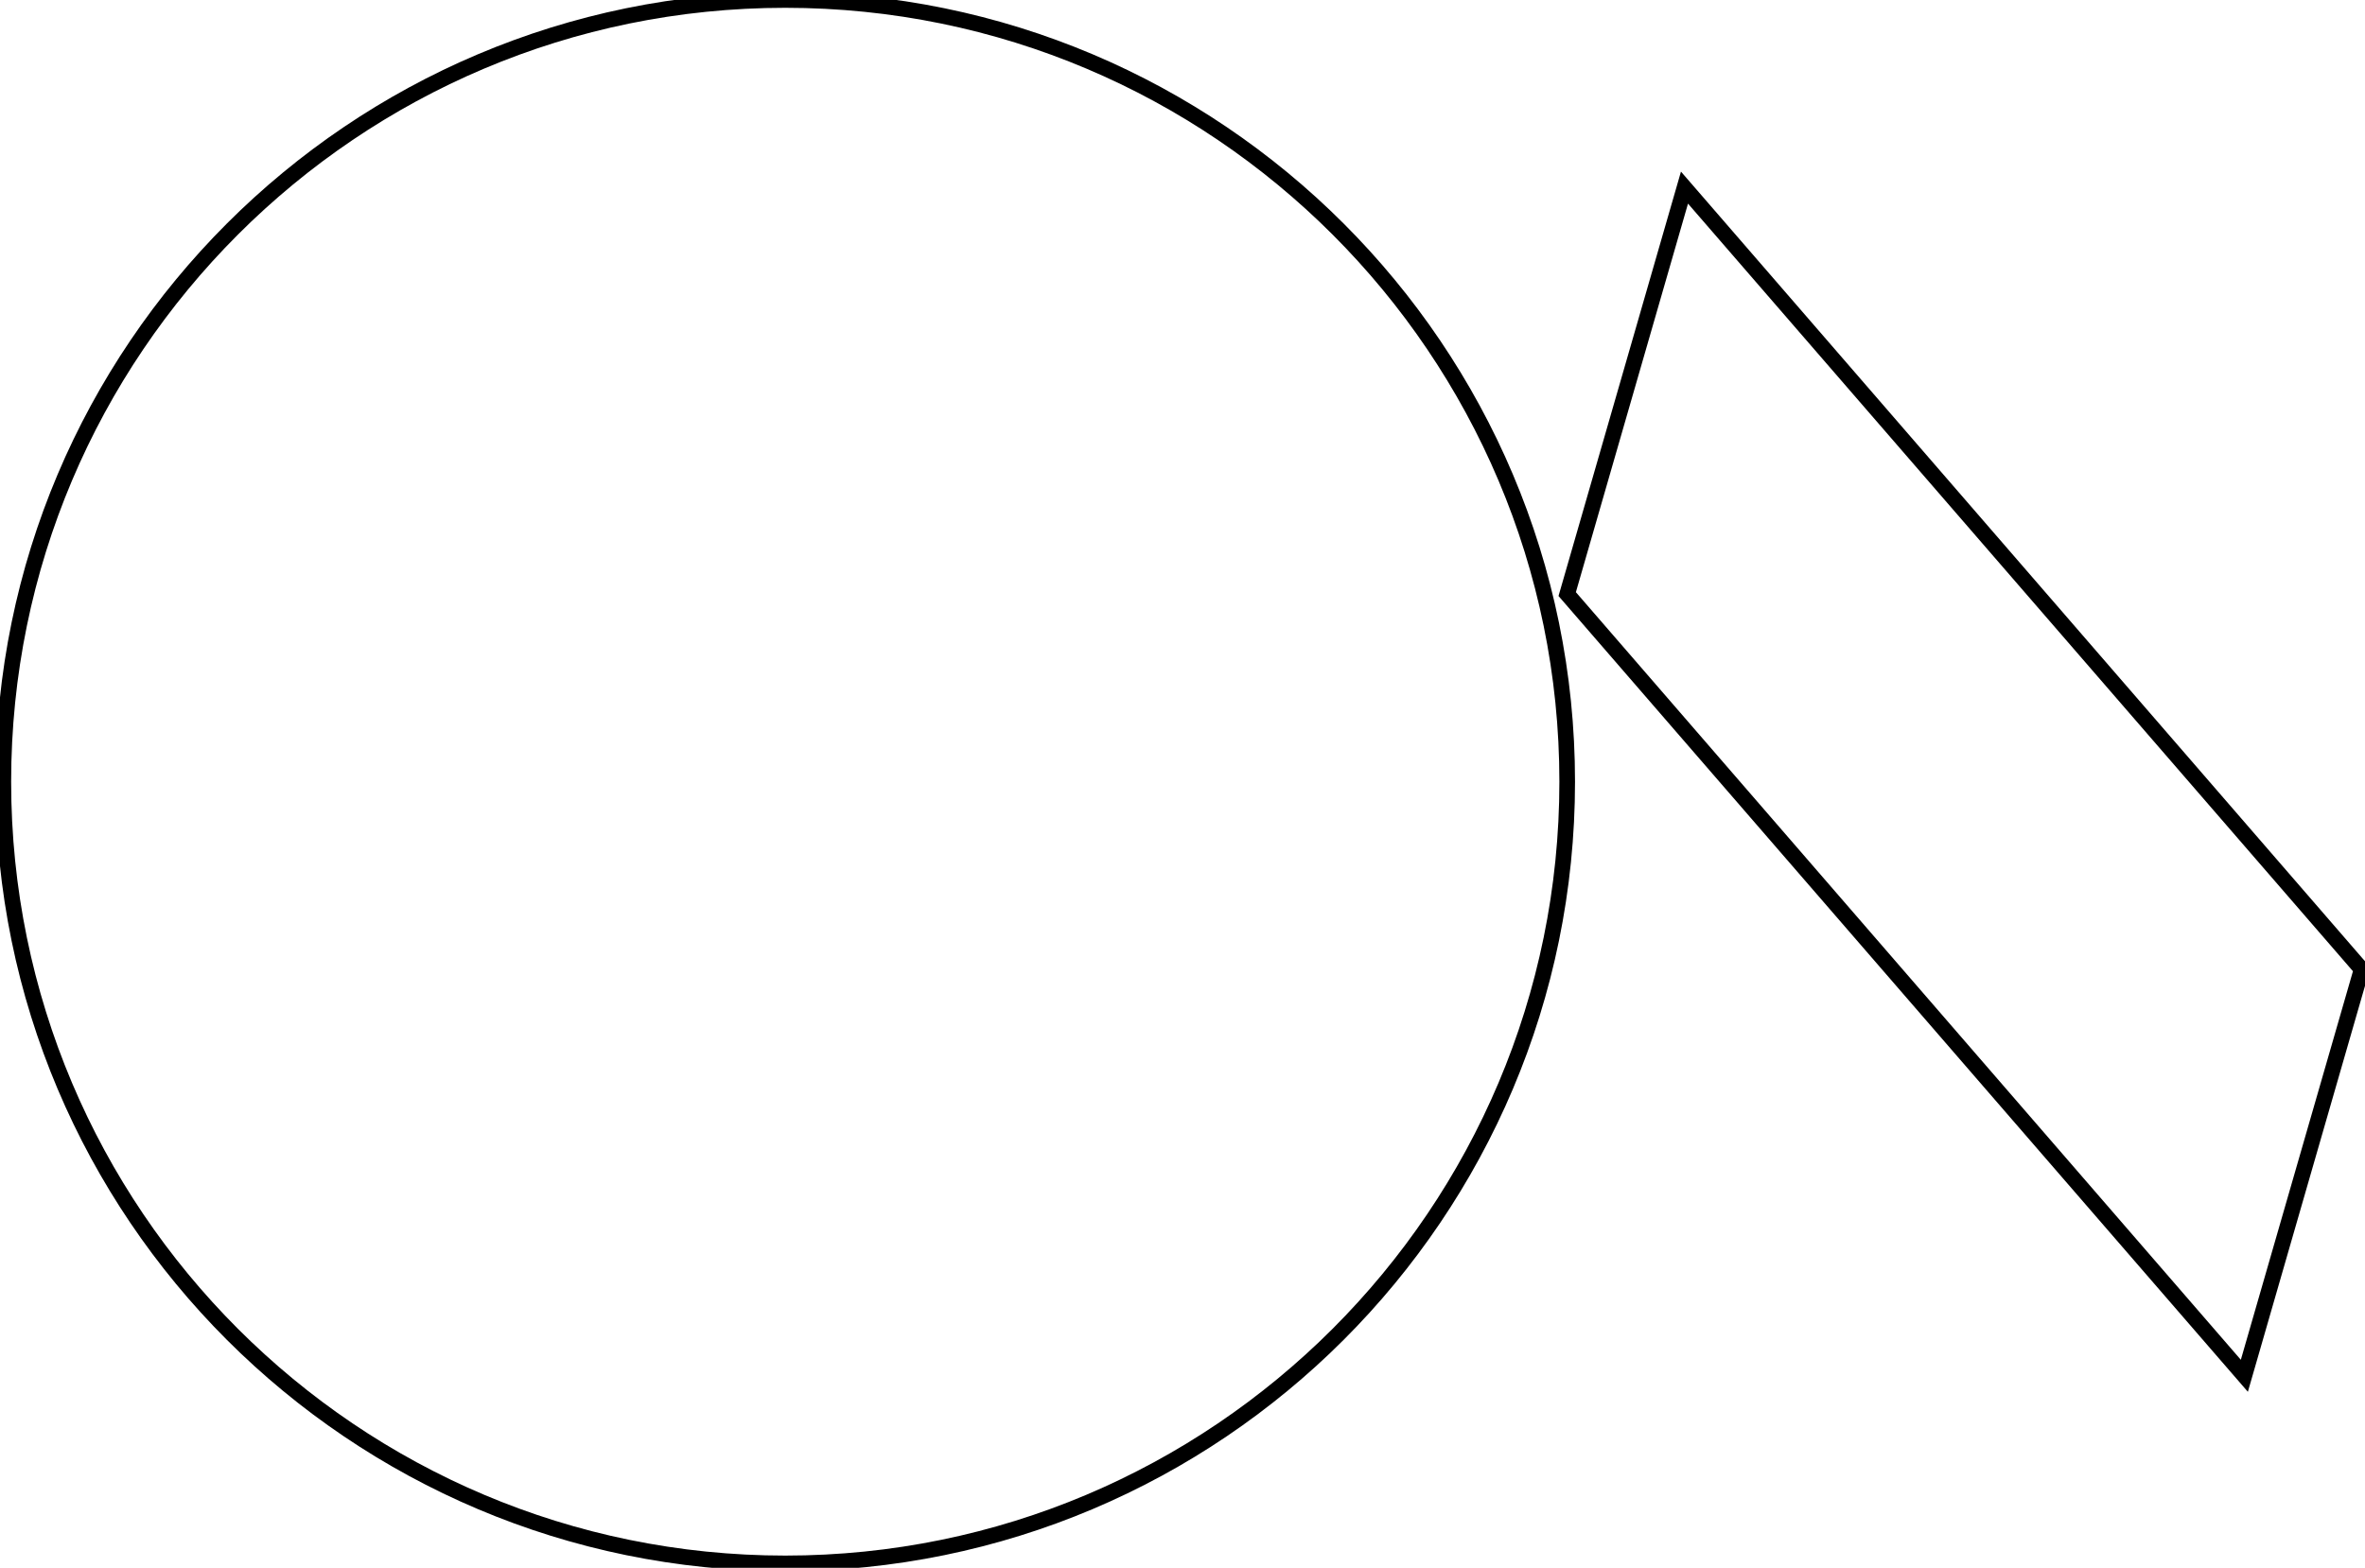 <?xml version="1.0" encoding="UTF-8"?>
<!DOCTYPE svg PUBLIC "-//W3C//DTD SVG 1.1//EN"
    "http://www.w3.org/Graphics/SVG/1.1/DTD/svg11.dtd">
<svg xmlns="http://www.w3.org/2000/svg" xmlns:xlink="http://www.w3.org/1999/xlink" version="1.1" width="200.0" height="132.625" font-size="1" viewBox="0 0 200 133"><g><g transform="matrix(132.625,0.0,0.0,132.625,66.312,66.312)"><g stroke="rgb(0,0,0)" stroke-opacity="1.0" fill="rgb(0,0,0)" fill-opacity="0.0" stroke-width="1.0e-2" font-size="1.0em"><path d="M 1.008,0.12 l -0.433,-0.5 l -7.500000000000001e-2,0.26 l 0.433,0.5 Z" /></g></g><g transform="matrix(132.625,0.0,0.0,132.625,66.312,66.312)"><g stroke="rgb(0,0,0)" stroke-opacity="1.0" fill="rgb(0,0,0)" fill-opacity="0.0" stroke-width="1.0e-2" font-size="1.0em"><path d="M 0.5,0.0 c 0.0,-0.276 -0.224,-0.5 -0.5 -0.5c -0.276,-1.6908843777454448e-17 -0.5,0.224 -0.5 0.5c -3.3817687554908895e-17,0.276 0.224,0.5 0.5 0.5c 0.276,5.072653133236334e-17 0.5,-0.224 0.5 -0.5Z" /></g></g></g></svg>